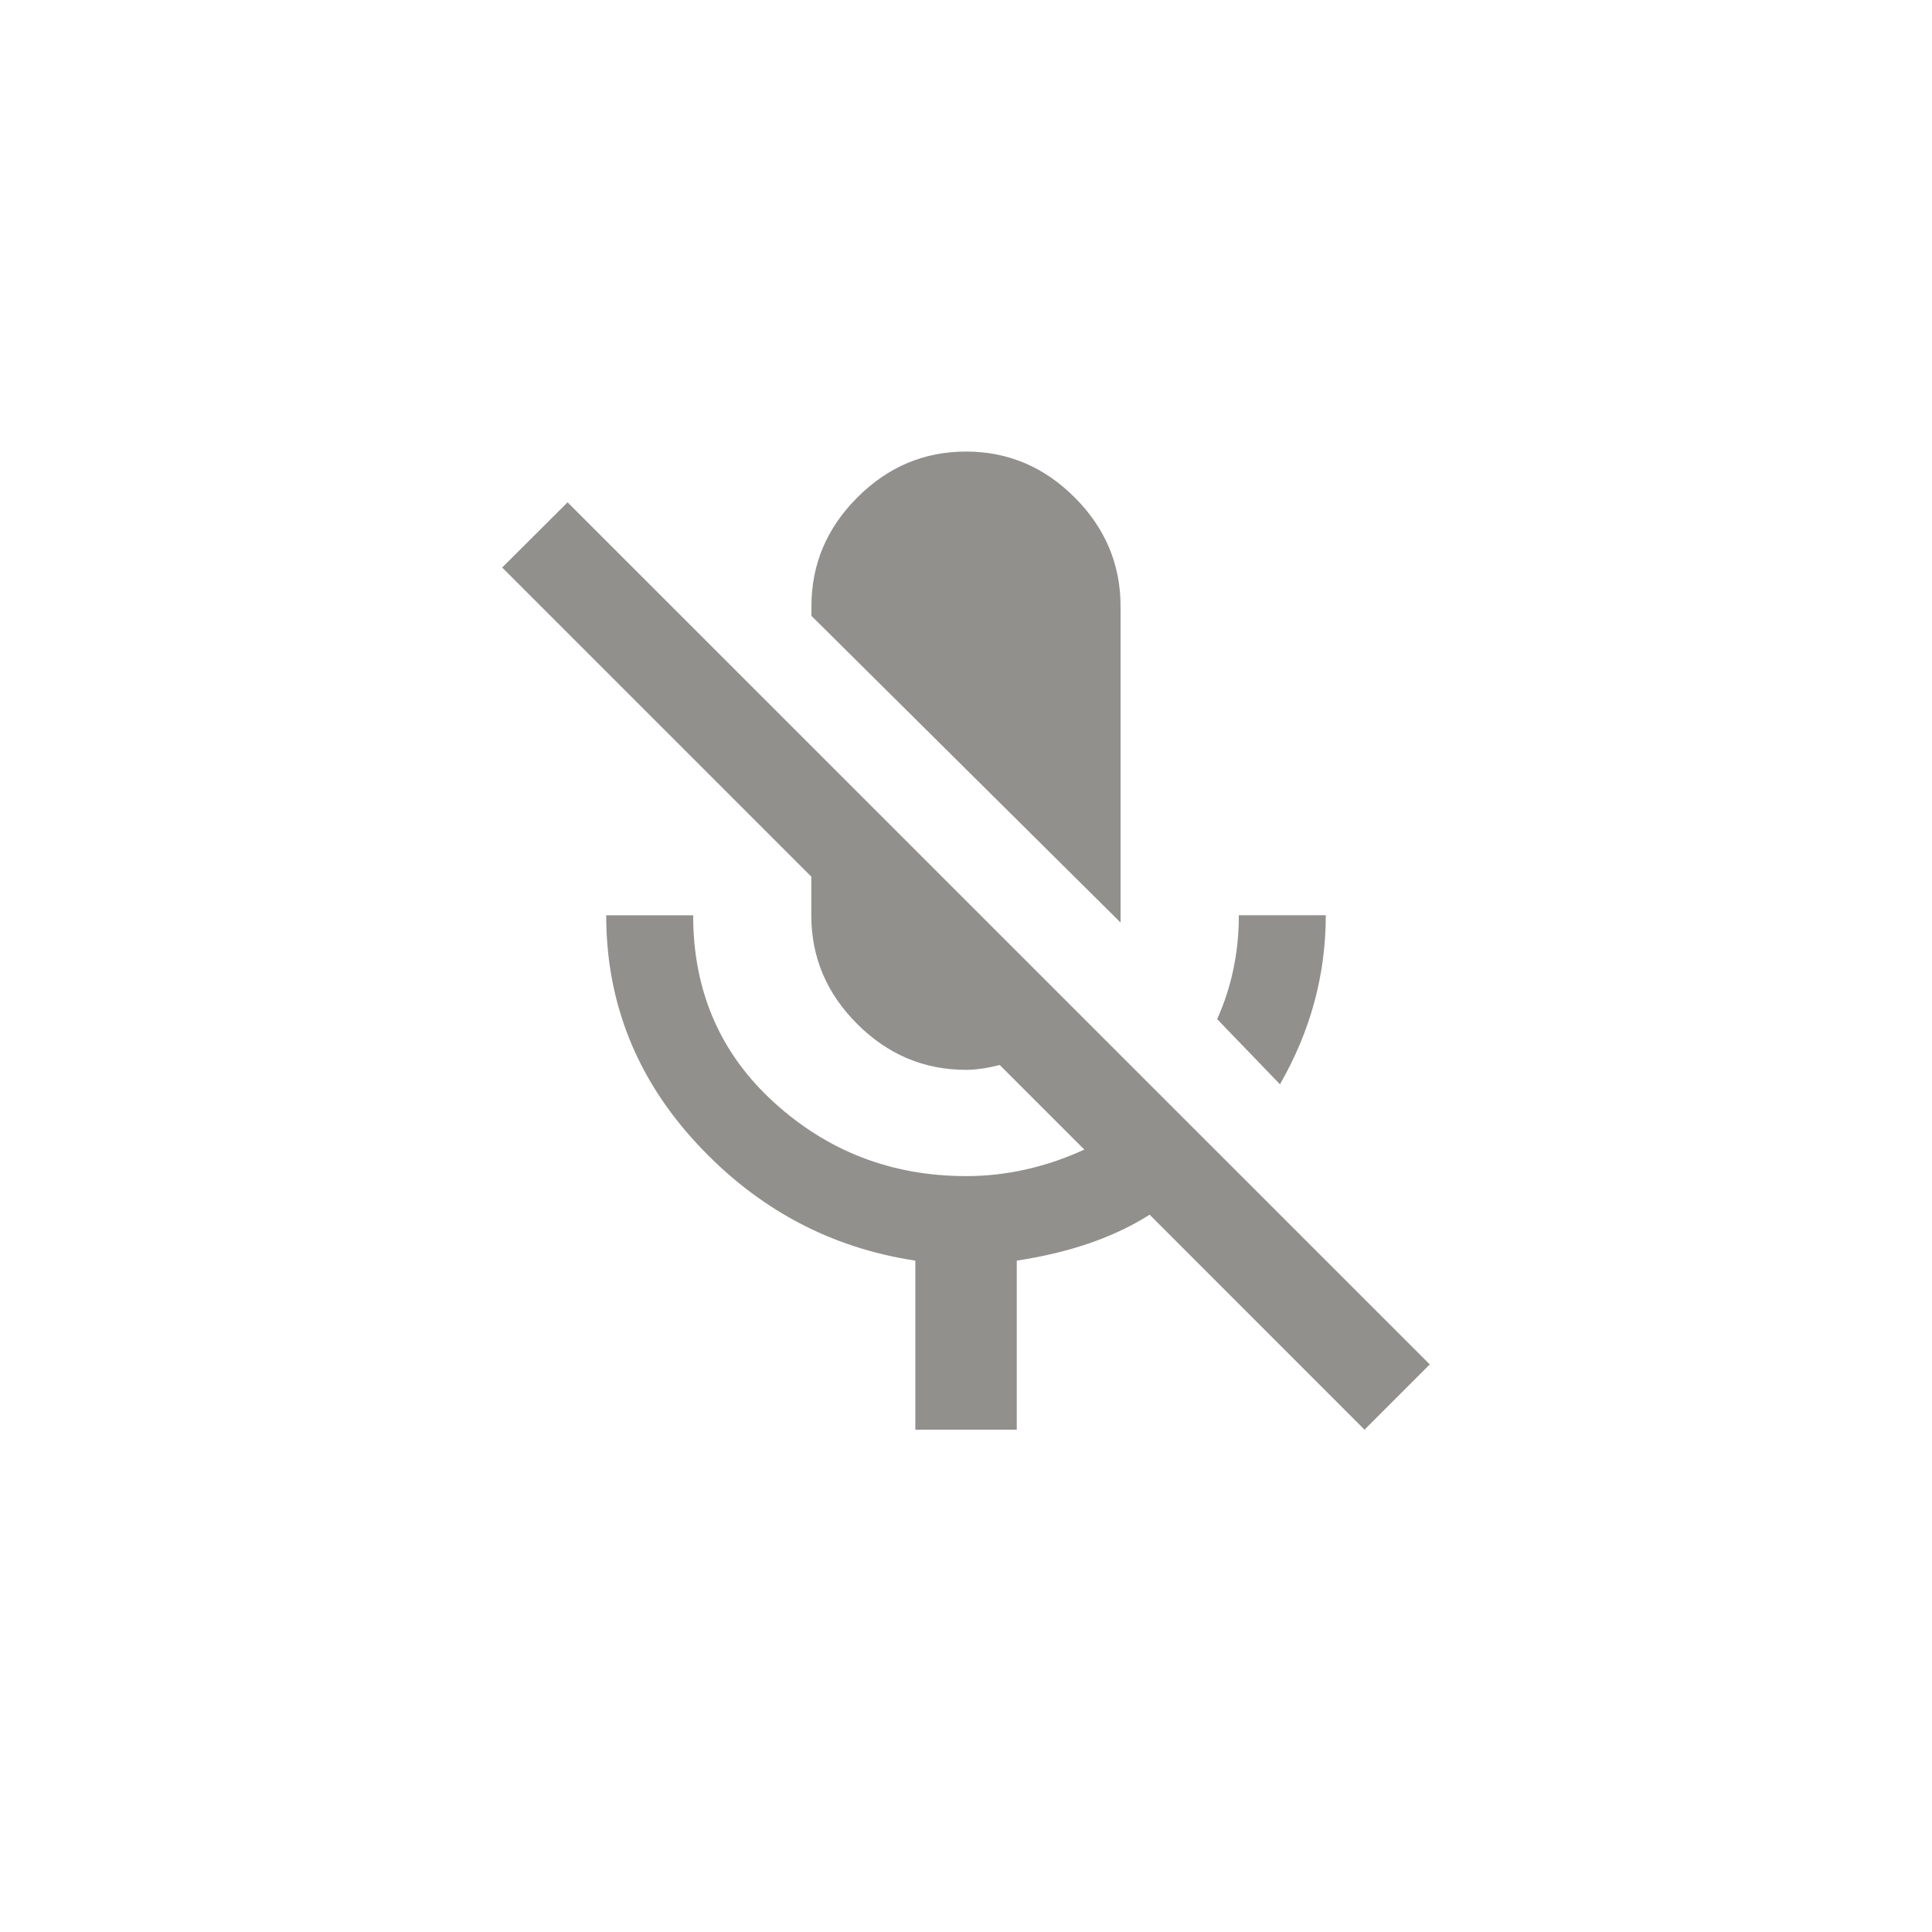 <!-- Generated by IcoMoon.io -->
<svg version="1.1" xmlns="http://www.w3.org/2000/svg" width="40" height="40" viewBox="0 0 40 40">
<title>mt-mic_off</title>
<path fill="#91908d" d="M11.751 10.4l17.851 17.849-1.351 1.351-4.449-4.451q-1.1 0.7-2.751 0.951v3.5h-2.1v-3.5q-2.649-0.4-4.525-2.425t-1.875-4.725h1.8q0 2.351 1.675 3.875t3.975 1.525q1.251 0 2.449-0.549l-1.751-1.751q-0.4 0.1-0.7 0.1-1.3 0-2.251-0.949t-0.951-2.251v-0.8l-6.4-6.4zM23.2 19.1l-6.4-6.349v-0.2q0-1.3 0.949-2.251t2.251-0.951 2.251 0.951 0.949 2.251v6.551zM27.449 18.949q0 1.851-0.949 3.5l-1.3-1.349q0.449-1 0.449-2.151h1.8z"></path>
</svg>
